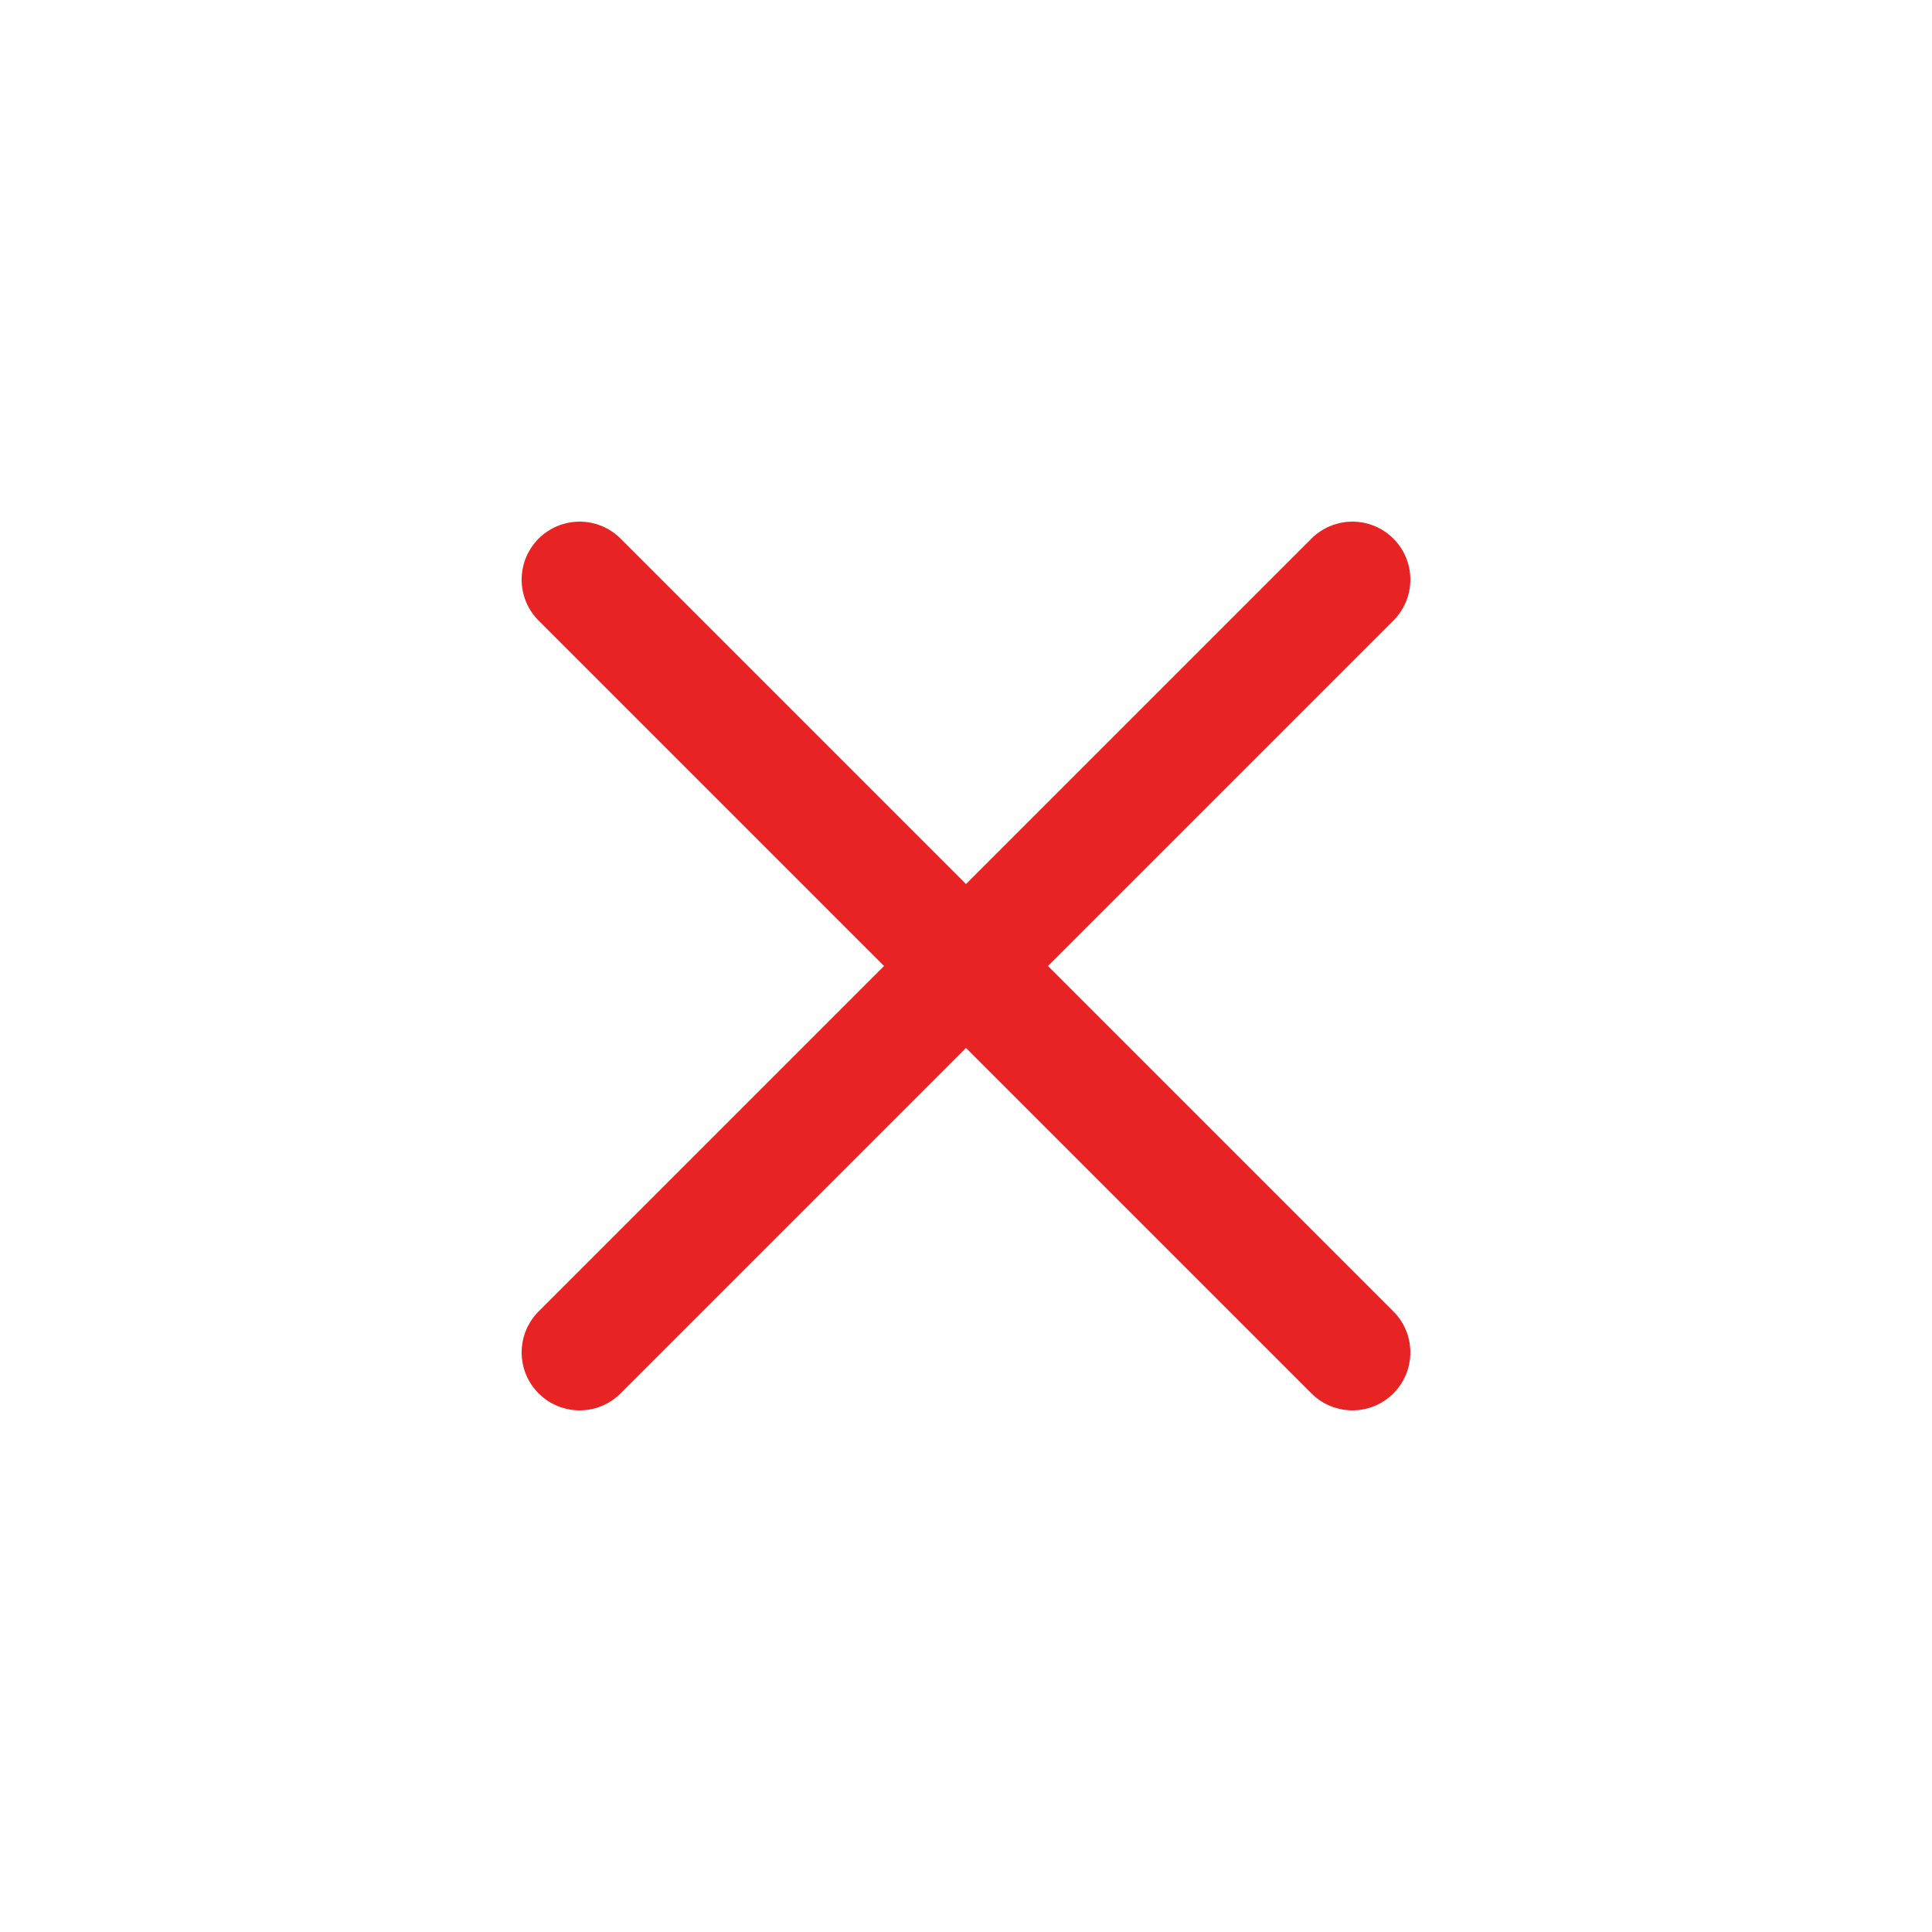 <svg id="img" fill="none" xmlns="http://www.w3.org/2000/svg" viewBox="0 0 20 20"><path d="m10 10 4 4m-8 0 4-4-4 4Zm8-8-4 4 4-4Zm-4 4L6 6l4 4Z" stroke="#E82324" stroke-width="1.2" stroke-linecap="round" stroke-linejoin="round"/></svg>
